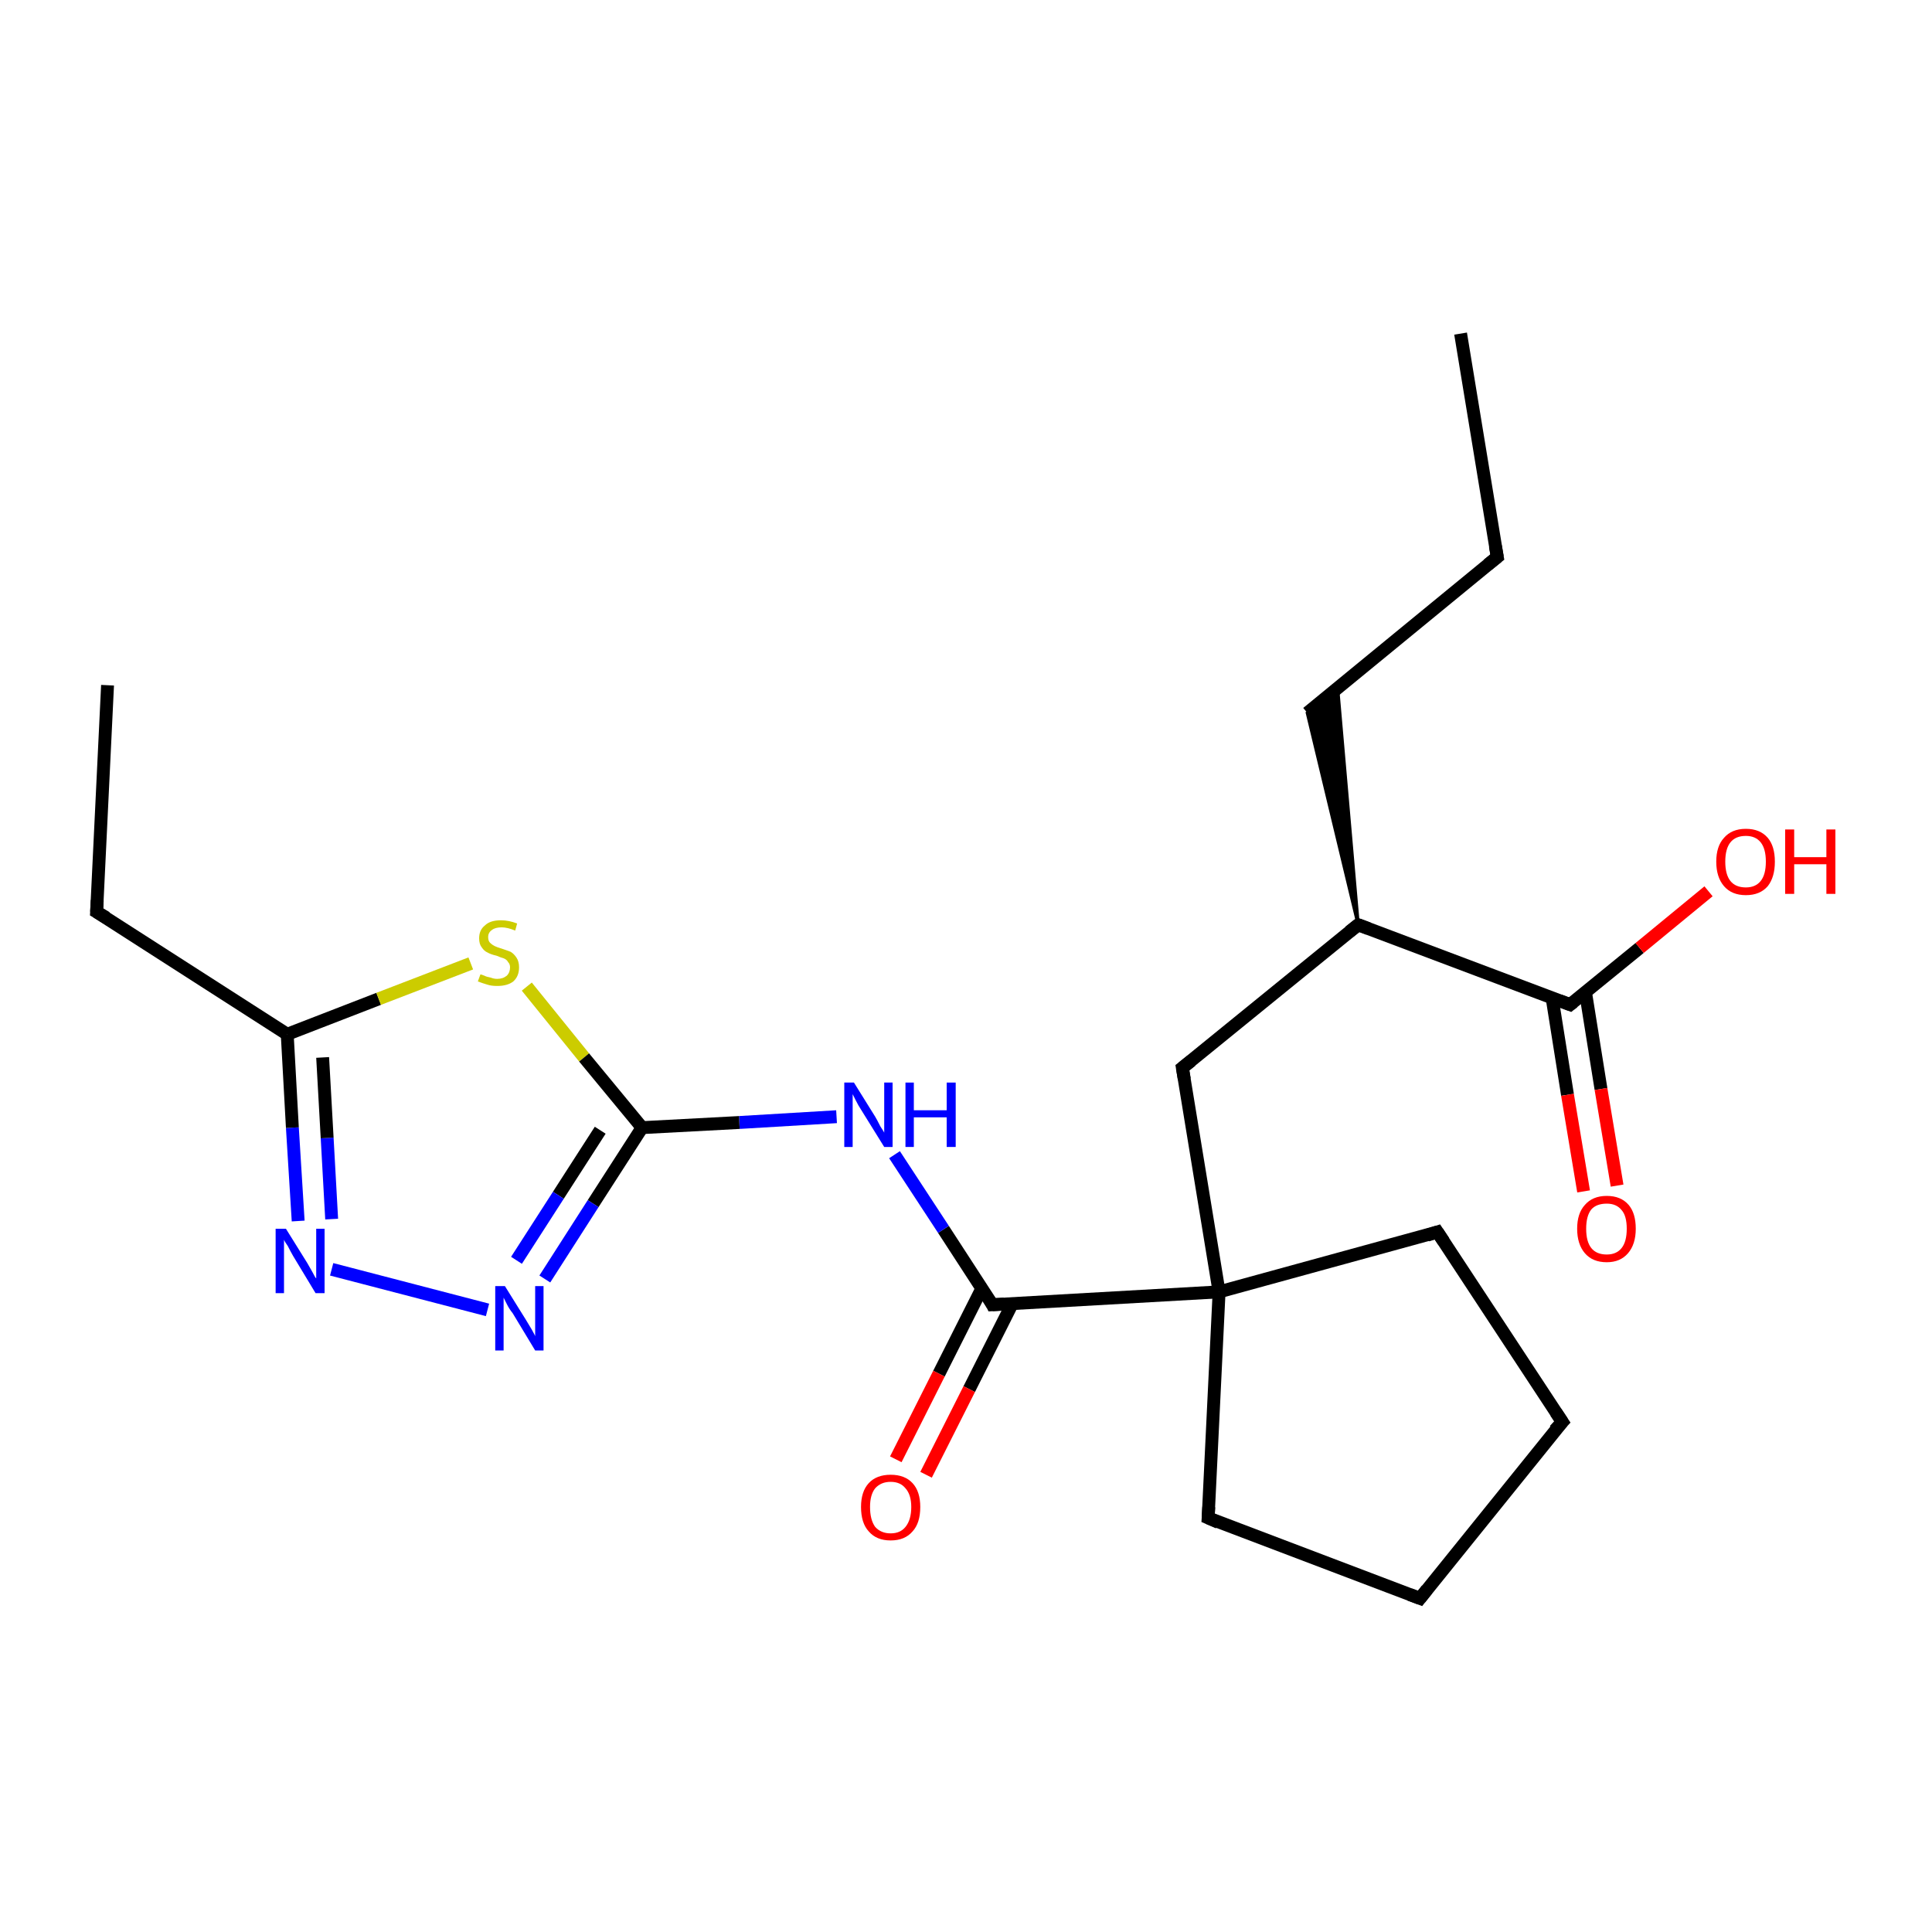 <?xml version='1.0' encoding='iso-8859-1'?>
<svg version='1.1' baseProfile='full'
              xmlns='http://www.w3.org/2000/svg'
                      xmlns:rdkit='http://www.rdkit.org/xml'
                      xmlns:xlink='http://www.w3.org/1999/xlink'
                  xml:space='preserve'
width='300px' height='300px' viewBox='0 0 300 300'>
<!-- END OF HEADER -->
<rect style='opacity:1.0;fill:#FFFFFF;stroke:none' width='300.0' height='300.0' x='0.0' y='0.0'> </rect>
<path class='bond-0 atom-0 atom-1' d='M 226.8,51.8 L 232.5,86.5' style='fill:none;fill-rule:evenodd;stroke:#000000;stroke-width:2.0px;stroke-linecap:butt;stroke-linejoin:miter;stroke-opacity:1' />
<path class='bond-1 atom-1 atom-2' d='M 232.5,86.5 L 203.0,110.7' style='fill:none;fill-rule:evenodd;stroke:#000000;stroke-width:2.0px;stroke-linecap:butt;stroke-linejoin:miter;stroke-opacity:1' />
<path class='bond-2 atom-3 atom-2' d='M 210.9,143.6 L 203.0,110.7 L 207.7,106.8 Z' style='fill:#000000;fill-rule:evenodd;fill-opacity:1;stroke:#000000;stroke-width:0.5px;stroke-linecap:butt;stroke-linejoin:miter;stroke-miterlimit:10;stroke-opacity:1;' />
<path class='bond-3 atom-3 atom-4' d='M 210.9,143.6 L 183.6,165.8' style='fill:none;fill-rule:evenodd;stroke:#000000;stroke-width:2.0px;stroke-linecap:butt;stroke-linejoin:miter;stroke-opacity:1' />
<path class='bond-4 atom-4 atom-5' d='M 183.6,165.8 L 189.3,200.6' style='fill:none;fill-rule:evenodd;stroke:#000000;stroke-width:2.0px;stroke-linecap:butt;stroke-linejoin:miter;stroke-opacity:1' />
<path class='bond-5 atom-5 atom-6' d='M 189.3,200.6 L 154.1,202.6' style='fill:none;fill-rule:evenodd;stroke:#000000;stroke-width:2.0px;stroke-linecap:butt;stroke-linejoin:miter;stroke-opacity:1' />
<path class='bond-6 atom-6 atom-7' d='M 152.5,200.0 L 145.8,213.3' style='fill:none;fill-rule:evenodd;stroke:#000000;stroke-width:2.0px;stroke-linecap:butt;stroke-linejoin:miter;stroke-opacity:1' />
<path class='bond-6 atom-6 atom-7' d='M 145.8,213.3 L 139.1,226.6' style='fill:none;fill-rule:evenodd;stroke:#FF0000;stroke-width:2.0px;stroke-linecap:butt;stroke-linejoin:miter;stroke-opacity:1' />
<path class='bond-6 atom-6 atom-7' d='M 157.2,202.4 L 150.5,215.7' style='fill:none;fill-rule:evenodd;stroke:#000000;stroke-width:2.0px;stroke-linecap:butt;stroke-linejoin:miter;stroke-opacity:1' />
<path class='bond-6 atom-6 atom-7' d='M 150.5,215.7 L 143.8,229.0' style='fill:none;fill-rule:evenodd;stroke:#FF0000;stroke-width:2.0px;stroke-linecap:butt;stroke-linejoin:miter;stroke-opacity:1' />
<path class='bond-7 atom-6 atom-8' d='M 154.1,202.6 L 146.5,190.9' style='fill:none;fill-rule:evenodd;stroke:#000000;stroke-width:2.0px;stroke-linecap:butt;stroke-linejoin:miter;stroke-opacity:1' />
<path class='bond-7 atom-6 atom-8' d='M 146.5,190.9 L 138.9,179.3' style='fill:none;fill-rule:evenodd;stroke:#0000FF;stroke-width:2.0px;stroke-linecap:butt;stroke-linejoin:miter;stroke-opacity:1' />
<path class='bond-8 atom-8 atom-9' d='M 129.9,173.4 L 114.8,174.3' style='fill:none;fill-rule:evenodd;stroke:#0000FF;stroke-width:2.0px;stroke-linecap:butt;stroke-linejoin:miter;stroke-opacity:1' />
<path class='bond-8 atom-8 atom-9' d='M 114.8,174.3 L 99.7,175.1' style='fill:none;fill-rule:evenodd;stroke:#000000;stroke-width:2.0px;stroke-linecap:butt;stroke-linejoin:miter;stroke-opacity:1' />
<path class='bond-9 atom-9 atom-10' d='M 99.7,175.1 L 92.1,186.9' style='fill:none;fill-rule:evenodd;stroke:#000000;stroke-width:2.0px;stroke-linecap:butt;stroke-linejoin:miter;stroke-opacity:1' />
<path class='bond-9 atom-9 atom-10' d='M 92.1,186.9 L 84.6,198.6' style='fill:none;fill-rule:evenodd;stroke:#0000FF;stroke-width:2.0px;stroke-linecap:butt;stroke-linejoin:miter;stroke-opacity:1' />
<path class='bond-9 atom-9 atom-10' d='M 93.2,175.5 L 86.7,185.6' style='fill:none;fill-rule:evenodd;stroke:#000000;stroke-width:2.0px;stroke-linecap:butt;stroke-linejoin:miter;stroke-opacity:1' />
<path class='bond-9 atom-9 atom-10' d='M 86.7,185.6 L 80.2,195.7' style='fill:none;fill-rule:evenodd;stroke:#0000FF;stroke-width:2.0px;stroke-linecap:butt;stroke-linejoin:miter;stroke-opacity:1' />
<path class='bond-10 atom-10 atom-11' d='M 75.7,203.4 L 51.5,197.1' style='fill:none;fill-rule:evenodd;stroke:#0000FF;stroke-width:2.0px;stroke-linecap:butt;stroke-linejoin:miter;stroke-opacity:1' />
<path class='bond-11 atom-11 atom-12' d='M 46.3,189.6 L 45.4,175.1' style='fill:none;fill-rule:evenodd;stroke:#0000FF;stroke-width:2.0px;stroke-linecap:butt;stroke-linejoin:miter;stroke-opacity:1' />
<path class='bond-11 atom-11 atom-12' d='M 45.4,175.1 L 44.6,160.6' style='fill:none;fill-rule:evenodd;stroke:#000000;stroke-width:2.0px;stroke-linecap:butt;stroke-linejoin:miter;stroke-opacity:1' />
<path class='bond-11 atom-11 atom-12' d='M 51.5,189.3 L 50.8,176.7' style='fill:none;fill-rule:evenodd;stroke:#0000FF;stroke-width:2.0px;stroke-linecap:butt;stroke-linejoin:miter;stroke-opacity:1' />
<path class='bond-11 atom-11 atom-12' d='M 50.8,176.7 L 50.1,164.2' style='fill:none;fill-rule:evenodd;stroke:#000000;stroke-width:2.0px;stroke-linecap:butt;stroke-linejoin:miter;stroke-opacity:1' />
<path class='bond-12 atom-12 atom-13' d='M 44.6,160.6 L 15.0,141.6' style='fill:none;fill-rule:evenodd;stroke:#000000;stroke-width:2.0px;stroke-linecap:butt;stroke-linejoin:miter;stroke-opacity:1' />
<path class='bond-13 atom-13 atom-14' d='M 15.0,141.6 L 16.7,106.4' style='fill:none;fill-rule:evenodd;stroke:#000000;stroke-width:2.0px;stroke-linecap:butt;stroke-linejoin:miter;stroke-opacity:1' />
<path class='bond-14 atom-12 atom-15' d='M 44.6,160.6 L 58.8,155.1' style='fill:none;fill-rule:evenodd;stroke:#000000;stroke-width:2.0px;stroke-linecap:butt;stroke-linejoin:miter;stroke-opacity:1' />
<path class='bond-14 atom-12 atom-15' d='M 58.8,155.1 L 73.1,149.6' style='fill:none;fill-rule:evenodd;stroke:#CCCC00;stroke-width:2.0px;stroke-linecap:butt;stroke-linejoin:miter;stroke-opacity:1' />
<path class='bond-15 atom-5 atom-16' d='M 189.3,200.6 L 223.2,191.3' style='fill:none;fill-rule:evenodd;stroke:#000000;stroke-width:2.0px;stroke-linecap:butt;stroke-linejoin:miter;stroke-opacity:1' />
<path class='bond-16 atom-16 atom-17' d='M 223.2,191.3 L 242.6,220.8' style='fill:none;fill-rule:evenodd;stroke:#000000;stroke-width:2.0px;stroke-linecap:butt;stroke-linejoin:miter;stroke-opacity:1' />
<path class='bond-17 atom-17 atom-18' d='M 242.6,220.8 L 220.5,248.2' style='fill:none;fill-rule:evenodd;stroke:#000000;stroke-width:2.0px;stroke-linecap:butt;stroke-linejoin:miter;stroke-opacity:1' />
<path class='bond-18 atom-18 atom-19' d='M 220.5,248.2 L 187.6,235.7' style='fill:none;fill-rule:evenodd;stroke:#000000;stroke-width:2.0px;stroke-linecap:butt;stroke-linejoin:miter;stroke-opacity:1' />
<path class='bond-19 atom-3 atom-20' d='M 210.9,143.6 L 243.8,156.0' style='fill:none;fill-rule:evenodd;stroke:#000000;stroke-width:2.0px;stroke-linecap:butt;stroke-linejoin:miter;stroke-opacity:1' />
<path class='bond-20 atom-20 atom-21' d='M 241.0,154.9 L 243.4,170.0' style='fill:none;fill-rule:evenodd;stroke:#000000;stroke-width:2.0px;stroke-linecap:butt;stroke-linejoin:miter;stroke-opacity:1' />
<path class='bond-20 atom-20 atom-21' d='M 243.4,170.0 L 245.9,185.0' style='fill:none;fill-rule:evenodd;stroke:#FF0000;stroke-width:2.0px;stroke-linecap:butt;stroke-linejoin:miter;stroke-opacity:1' />
<path class='bond-20 atom-20 atom-21' d='M 246.2,154.1 L 248.6,169.1' style='fill:none;fill-rule:evenodd;stroke:#000000;stroke-width:2.0px;stroke-linecap:butt;stroke-linejoin:miter;stroke-opacity:1' />
<path class='bond-20 atom-20 atom-21' d='M 248.6,169.1 L 251.1,184.1' style='fill:none;fill-rule:evenodd;stroke:#FF0000;stroke-width:2.0px;stroke-linecap:butt;stroke-linejoin:miter;stroke-opacity:1' />
<path class='bond-21 atom-20 atom-22' d='M 243.8,156.0 L 254.6,147.2' style='fill:none;fill-rule:evenodd;stroke:#000000;stroke-width:2.0px;stroke-linecap:butt;stroke-linejoin:miter;stroke-opacity:1' />
<path class='bond-21 atom-20 atom-22' d='M 254.6,147.2 L 265.3,138.4' style='fill:none;fill-rule:evenodd;stroke:#FF0000;stroke-width:2.0px;stroke-linecap:butt;stroke-linejoin:miter;stroke-opacity:1' />
<path class='bond-22 atom-19 atom-5' d='M 187.6,235.7 L 189.3,200.6' style='fill:none;fill-rule:evenodd;stroke:#000000;stroke-width:2.0px;stroke-linecap:butt;stroke-linejoin:miter;stroke-opacity:1' />
<path class='bond-23 atom-15 atom-9' d='M 81.8,153.2 L 90.7,164.2' style='fill:none;fill-rule:evenodd;stroke:#CCCC00;stroke-width:2.0px;stroke-linecap:butt;stroke-linejoin:miter;stroke-opacity:1' />
<path class='bond-23 atom-15 atom-9' d='M 90.7,164.2 L 99.7,175.1' style='fill:none;fill-rule:evenodd;stroke:#000000;stroke-width:2.0px;stroke-linecap:butt;stroke-linejoin:miter;stroke-opacity:1' />
<path d='M 232.2,84.8 L 232.5,86.5 L 231.0,87.7' style='fill:none;stroke:#000000;stroke-width:2.0px;stroke-linecap:butt;stroke-linejoin:miter;stroke-miterlimit:10;stroke-opacity:1;' />
<path d='M 209.5,144.7 L 210.9,143.6 L 212.5,144.2' style='fill:none;stroke:#000000;stroke-width:2.0px;stroke-linecap:butt;stroke-linejoin:miter;stroke-miterlimit:10;stroke-opacity:1;' />
<path d='M 185.0,164.7 L 183.6,165.8 L 183.9,167.6' style='fill:none;stroke:#000000;stroke-width:2.0px;stroke-linecap:butt;stroke-linejoin:miter;stroke-miterlimit:10;stroke-opacity:1;' />
<path d='M 155.9,202.5 L 154.1,202.6 L 153.8,202.0' style='fill:none;stroke:#000000;stroke-width:2.0px;stroke-linecap:butt;stroke-linejoin:miter;stroke-miterlimit:10;stroke-opacity:1;' />
<path d='M 16.5,142.5 L 15.0,141.6 L 15.1,139.8' style='fill:none;stroke:#000000;stroke-width:2.0px;stroke-linecap:butt;stroke-linejoin:miter;stroke-miterlimit:10;stroke-opacity:1;' />
<path d='M 221.6,191.8 L 223.2,191.3 L 224.2,192.8' style='fill:none;stroke:#000000;stroke-width:2.0px;stroke-linecap:butt;stroke-linejoin:miter;stroke-miterlimit:10;stroke-opacity:1;' />
<path d='M 241.6,219.3 L 242.6,220.8 L 241.4,222.1' style='fill:none;stroke:#000000;stroke-width:2.0px;stroke-linecap:butt;stroke-linejoin:miter;stroke-miterlimit:10;stroke-opacity:1;' />
<path d='M 221.6,246.8 L 220.5,248.2 L 218.9,247.6' style='fill:none;stroke:#000000;stroke-width:2.0px;stroke-linecap:butt;stroke-linejoin:miter;stroke-miterlimit:10;stroke-opacity:1;' />
<path d='M 189.2,236.4 L 187.6,235.7 L 187.7,234.0' style='fill:none;stroke:#000000;stroke-width:2.0px;stroke-linecap:butt;stroke-linejoin:miter;stroke-miterlimit:10;stroke-opacity:1;' />
<path d='M 242.2,155.4 L 243.8,156.0 L 244.3,155.6' style='fill:none;stroke:#000000;stroke-width:2.0px;stroke-linecap:butt;stroke-linejoin:miter;stroke-miterlimit:10;stroke-opacity:1;' />
<path class='atom-7' d='M 133.7 234.0
Q 133.7 231.6, 134.9 230.3
Q 136.1 229.0, 138.3 229.0
Q 140.5 229.0, 141.7 230.3
Q 142.9 231.6, 142.9 234.0
Q 142.9 236.5, 141.7 237.8
Q 140.5 239.2, 138.3 239.2
Q 136.1 239.2, 134.9 237.8
Q 133.7 236.5, 133.7 234.0
M 138.3 238.1
Q 139.8 238.1, 140.6 237.1
Q 141.5 236.0, 141.5 234.0
Q 141.5 232.1, 140.6 231.1
Q 139.8 230.1, 138.3 230.1
Q 136.8 230.1, 135.9 231.1
Q 135.1 232.1, 135.1 234.0
Q 135.1 236.0, 135.9 237.1
Q 136.8 238.1, 138.3 238.1
' fill='#FF0000'/>
<path class='atom-8' d='M 132.6 168.1
L 135.9 173.4
Q 136.2 173.9, 136.7 174.9
Q 137.3 175.8, 137.3 175.9
L 137.3 168.1
L 138.6 168.1
L 138.6 178.1
L 137.3 178.1
L 133.7 172.3
Q 133.3 171.7, 132.9 170.9
Q 132.5 170.1, 132.4 169.9
L 132.4 178.1
L 131.1 178.1
L 131.1 168.1
L 132.6 168.1
' fill='#0000FF'/>
<path class='atom-8' d='M 140.6 168.1
L 141.9 168.1
L 141.9 172.4
L 147.0 172.4
L 147.0 168.1
L 148.4 168.1
L 148.4 178.1
L 147.0 178.1
L 147.0 173.5
L 141.9 173.5
L 141.9 178.1
L 140.6 178.1
L 140.6 168.1
' fill='#0000FF'/>
<path class='atom-10' d='M 78.4 199.7
L 81.7 205.0
Q 82.0 205.5, 82.6 206.5
Q 83.1 207.4, 83.1 207.5
L 83.1 199.7
L 84.4 199.7
L 84.4 209.7
L 83.1 209.7
L 79.6 203.9
Q 79.1 203.3, 78.7 202.5
Q 78.3 201.7, 78.2 201.5
L 78.2 209.7
L 76.9 209.7
L 76.9 199.7
L 78.4 199.7
' fill='#0000FF'/>
<path class='atom-11' d='M 44.4 190.8
L 47.7 196.1
Q 48.0 196.6, 48.5 197.5
Q 49.0 198.5, 49.1 198.5
L 49.1 190.8
L 50.4 190.8
L 50.4 200.8
L 49.0 200.8
L 45.5 195.0
Q 45.1 194.3, 44.7 193.5
Q 44.2 192.8, 44.1 192.5
L 44.1 200.8
L 42.8 200.8
L 42.8 190.8
L 44.4 190.8
' fill='#0000FF'/>
<path class='atom-15' d='M 74.6 151.3
Q 74.7 151.3, 75.2 151.5
Q 75.6 151.7, 76.2 151.8
Q 76.7 152.0, 77.2 152.0
Q 78.1 152.0, 78.7 151.5
Q 79.2 151.0, 79.2 150.2
Q 79.2 149.7, 78.9 149.4
Q 78.7 149.0, 78.2 148.8
Q 77.8 148.7, 77.1 148.4
Q 76.2 148.2, 75.7 147.9
Q 75.2 147.7, 74.8 147.1
Q 74.4 146.6, 74.4 145.7
Q 74.4 144.4, 75.3 143.7
Q 76.1 142.9, 77.8 142.9
Q 79.0 142.9, 80.3 143.4
L 80.0 144.5
Q 78.8 144.0, 77.9 144.0
Q 76.9 144.0, 76.4 144.4
Q 75.8 144.8, 75.8 145.5
Q 75.8 146.1, 76.1 146.4
Q 76.4 146.7, 76.8 146.9
Q 77.2 147.1, 77.9 147.3
Q 78.8 147.6, 79.3 147.8
Q 79.8 148.1, 80.2 148.7
Q 80.6 149.3, 80.6 150.2
Q 80.6 151.6, 79.7 152.4
Q 78.8 153.1, 77.2 153.1
Q 76.3 153.1, 75.7 152.9
Q 75.0 152.7, 74.2 152.4
L 74.6 151.3
' fill='#CCCC00'/>
<path class='atom-21' d='M 244.9 190.8
Q 244.9 188.4, 246.1 187.1
Q 247.3 185.7, 249.5 185.7
Q 251.7 185.7, 252.9 187.1
Q 254.0 188.4, 254.0 190.8
Q 254.0 193.2, 252.8 194.6
Q 251.6 196.0, 249.5 196.0
Q 247.3 196.0, 246.1 194.6
Q 244.9 193.2, 244.9 190.8
M 249.5 194.8
Q 251.0 194.8, 251.8 193.8
Q 252.6 192.8, 252.6 190.8
Q 252.6 188.8, 251.8 187.9
Q 251.0 186.9, 249.5 186.9
Q 247.9 186.9, 247.1 187.8
Q 246.3 188.8, 246.3 190.8
Q 246.3 192.8, 247.1 193.8
Q 247.9 194.8, 249.5 194.8
' fill='#FF0000'/>
<path class='atom-22' d='M 266.5 133.8
Q 266.5 131.4, 267.7 130.1
Q 268.9 128.7, 271.1 128.7
Q 273.3 128.7, 274.5 130.1
Q 275.6 131.4, 275.6 133.8
Q 275.6 136.2, 274.5 137.6
Q 273.3 139.0, 271.1 139.0
Q 268.9 139.0, 267.7 137.6
Q 266.5 136.2, 266.5 133.8
M 271.1 137.8
Q 272.6 137.8, 273.4 136.8
Q 274.2 135.8, 274.2 133.8
Q 274.2 131.8, 273.4 130.8
Q 272.6 129.8, 271.1 129.8
Q 269.5 129.8, 268.7 130.8
Q 267.9 131.8, 267.9 133.8
Q 267.9 135.8, 268.7 136.8
Q 269.5 137.8, 271.1 137.8
' fill='#FF0000'/>
<path class='atom-22' d='M 277.2 128.8
L 278.6 128.8
L 278.6 133.1
L 283.6 133.1
L 283.6 128.8
L 285.0 128.8
L 285.0 138.8
L 283.6 138.8
L 283.6 134.2
L 278.6 134.2
L 278.6 138.8
L 277.2 138.8
L 277.2 128.8
' fill='#FF0000'/>
</svg>
